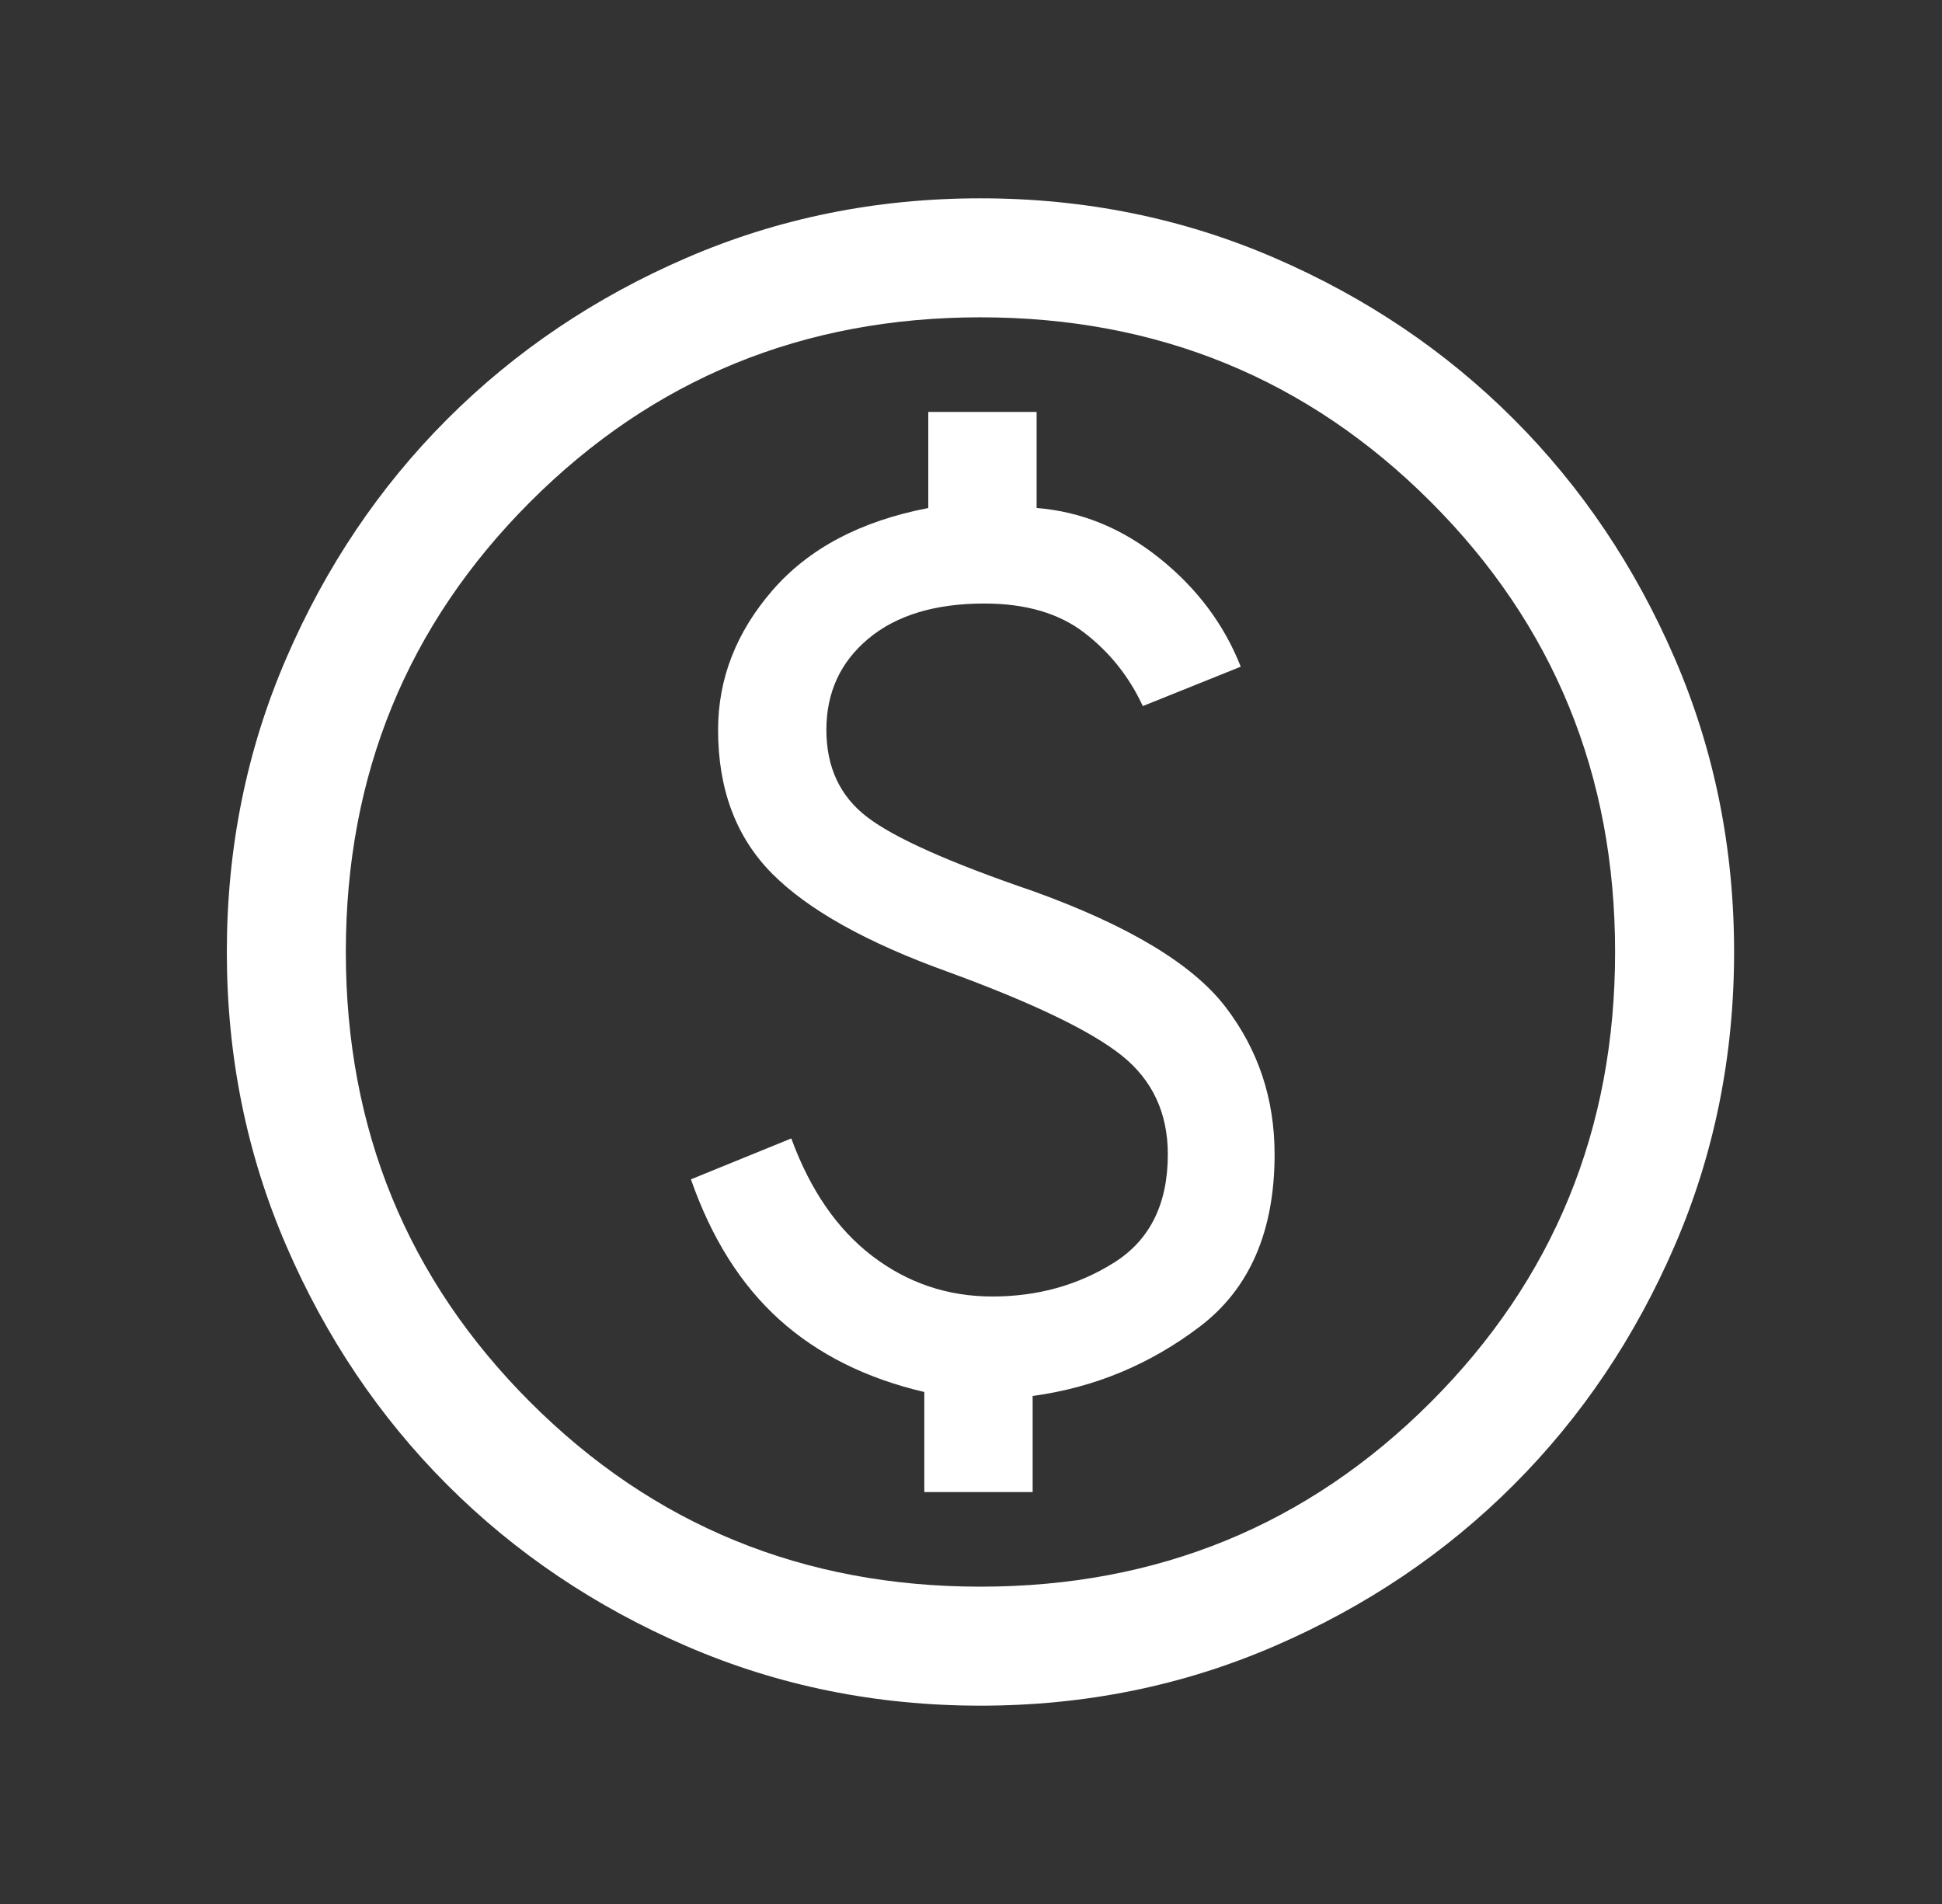 <svg width="51" height="50" viewBox="0 0 51 50" fill="none" xmlns="http://www.w3.org/2000/svg">
<rect x="0" y="0" width="51" height="50" fill="#333333" stroke="none"/>
<path d="M24.274 39.183H27.119V36.659C28.735 36.44 30.198 35.833 31.508 34.838C32.818 33.843 33.473 32.334 33.473 30.313C33.473 28.854 33.043 27.564 32.183 26.442C31.323 25.321 29.643 24.308 27.143 23.406C24.953 22.658 23.498 22.01 22.78 21.462C22.061 20.915 21.702 20.15 21.702 19.167C21.702 18.184 22.07 17.385 22.806 16.771C23.542 16.157 24.557 15.849 25.853 15.849C26.937 15.849 27.812 16.105 28.477 16.617C29.142 17.128 29.654 17.77 30.012 18.542L32.584 17.508C32.148 16.4 31.438 15.451 30.454 14.662C29.47 13.872 28.393 13.432 27.223 13.341V10.818H24.378V13.341C22.602 13.683 21.238 14.404 20.286 15.503C19.334 16.602 18.858 17.823 18.858 19.167C18.858 20.732 19.332 21.991 20.28 22.945C21.228 23.898 22.773 24.76 24.915 25.529C27.13 26.341 28.642 27.069 29.453 27.714C30.263 28.36 30.669 29.226 30.669 30.313C30.669 31.619 30.197 32.568 29.254 33.159C28.311 33.751 27.247 34.047 26.061 34.047C24.889 34.047 23.84 33.694 22.914 32.989C21.989 32.284 21.277 31.253 20.781 29.896L18.145 30.97C18.684 32.516 19.459 33.745 20.47 34.656C21.481 35.566 22.749 36.199 24.274 36.555V39.183ZM25.749 44.792C23.014 44.792 20.442 44.272 18.034 43.231C15.627 42.191 13.532 40.78 11.75 38.998C9.969 37.217 8.558 35.122 7.518 32.714C6.477 30.307 5.957 27.735 5.957 25C5.957 22.265 6.477 19.694 7.518 17.286C8.558 14.878 9.969 12.783 11.75 11.002C13.532 9.22 15.627 7.809 18.034 6.769C20.442 5.729 23.014 5.208 25.749 5.208C28.484 5.208 31.055 5.729 33.463 6.769C35.871 7.809 37.965 9.22 39.747 11.002C41.529 12.783 42.939 14.878 43.98 17.286C45.02 19.694 45.54 22.265 45.54 25C45.54 27.735 45.02 30.307 43.98 32.714C42.939 35.122 41.529 37.217 39.747 38.998C37.965 40.78 35.871 42.191 33.463 43.231C31.055 44.272 28.484 44.792 25.749 44.792ZM25.749 41.667C30.401 41.667 34.342 40.052 37.572 36.823C40.801 33.594 42.415 29.653 42.415 25C42.415 20.347 40.801 16.406 37.572 13.177C34.342 9.948 30.401 8.333 25.749 8.333C21.096 8.333 17.155 9.948 13.926 13.177C10.697 16.406 9.082 20.347 9.082 25C9.082 29.653 10.697 33.594 13.926 36.823C17.155 40.052 21.096 41.667 25.749 41.667Z" fill="white"/>
</svg>
